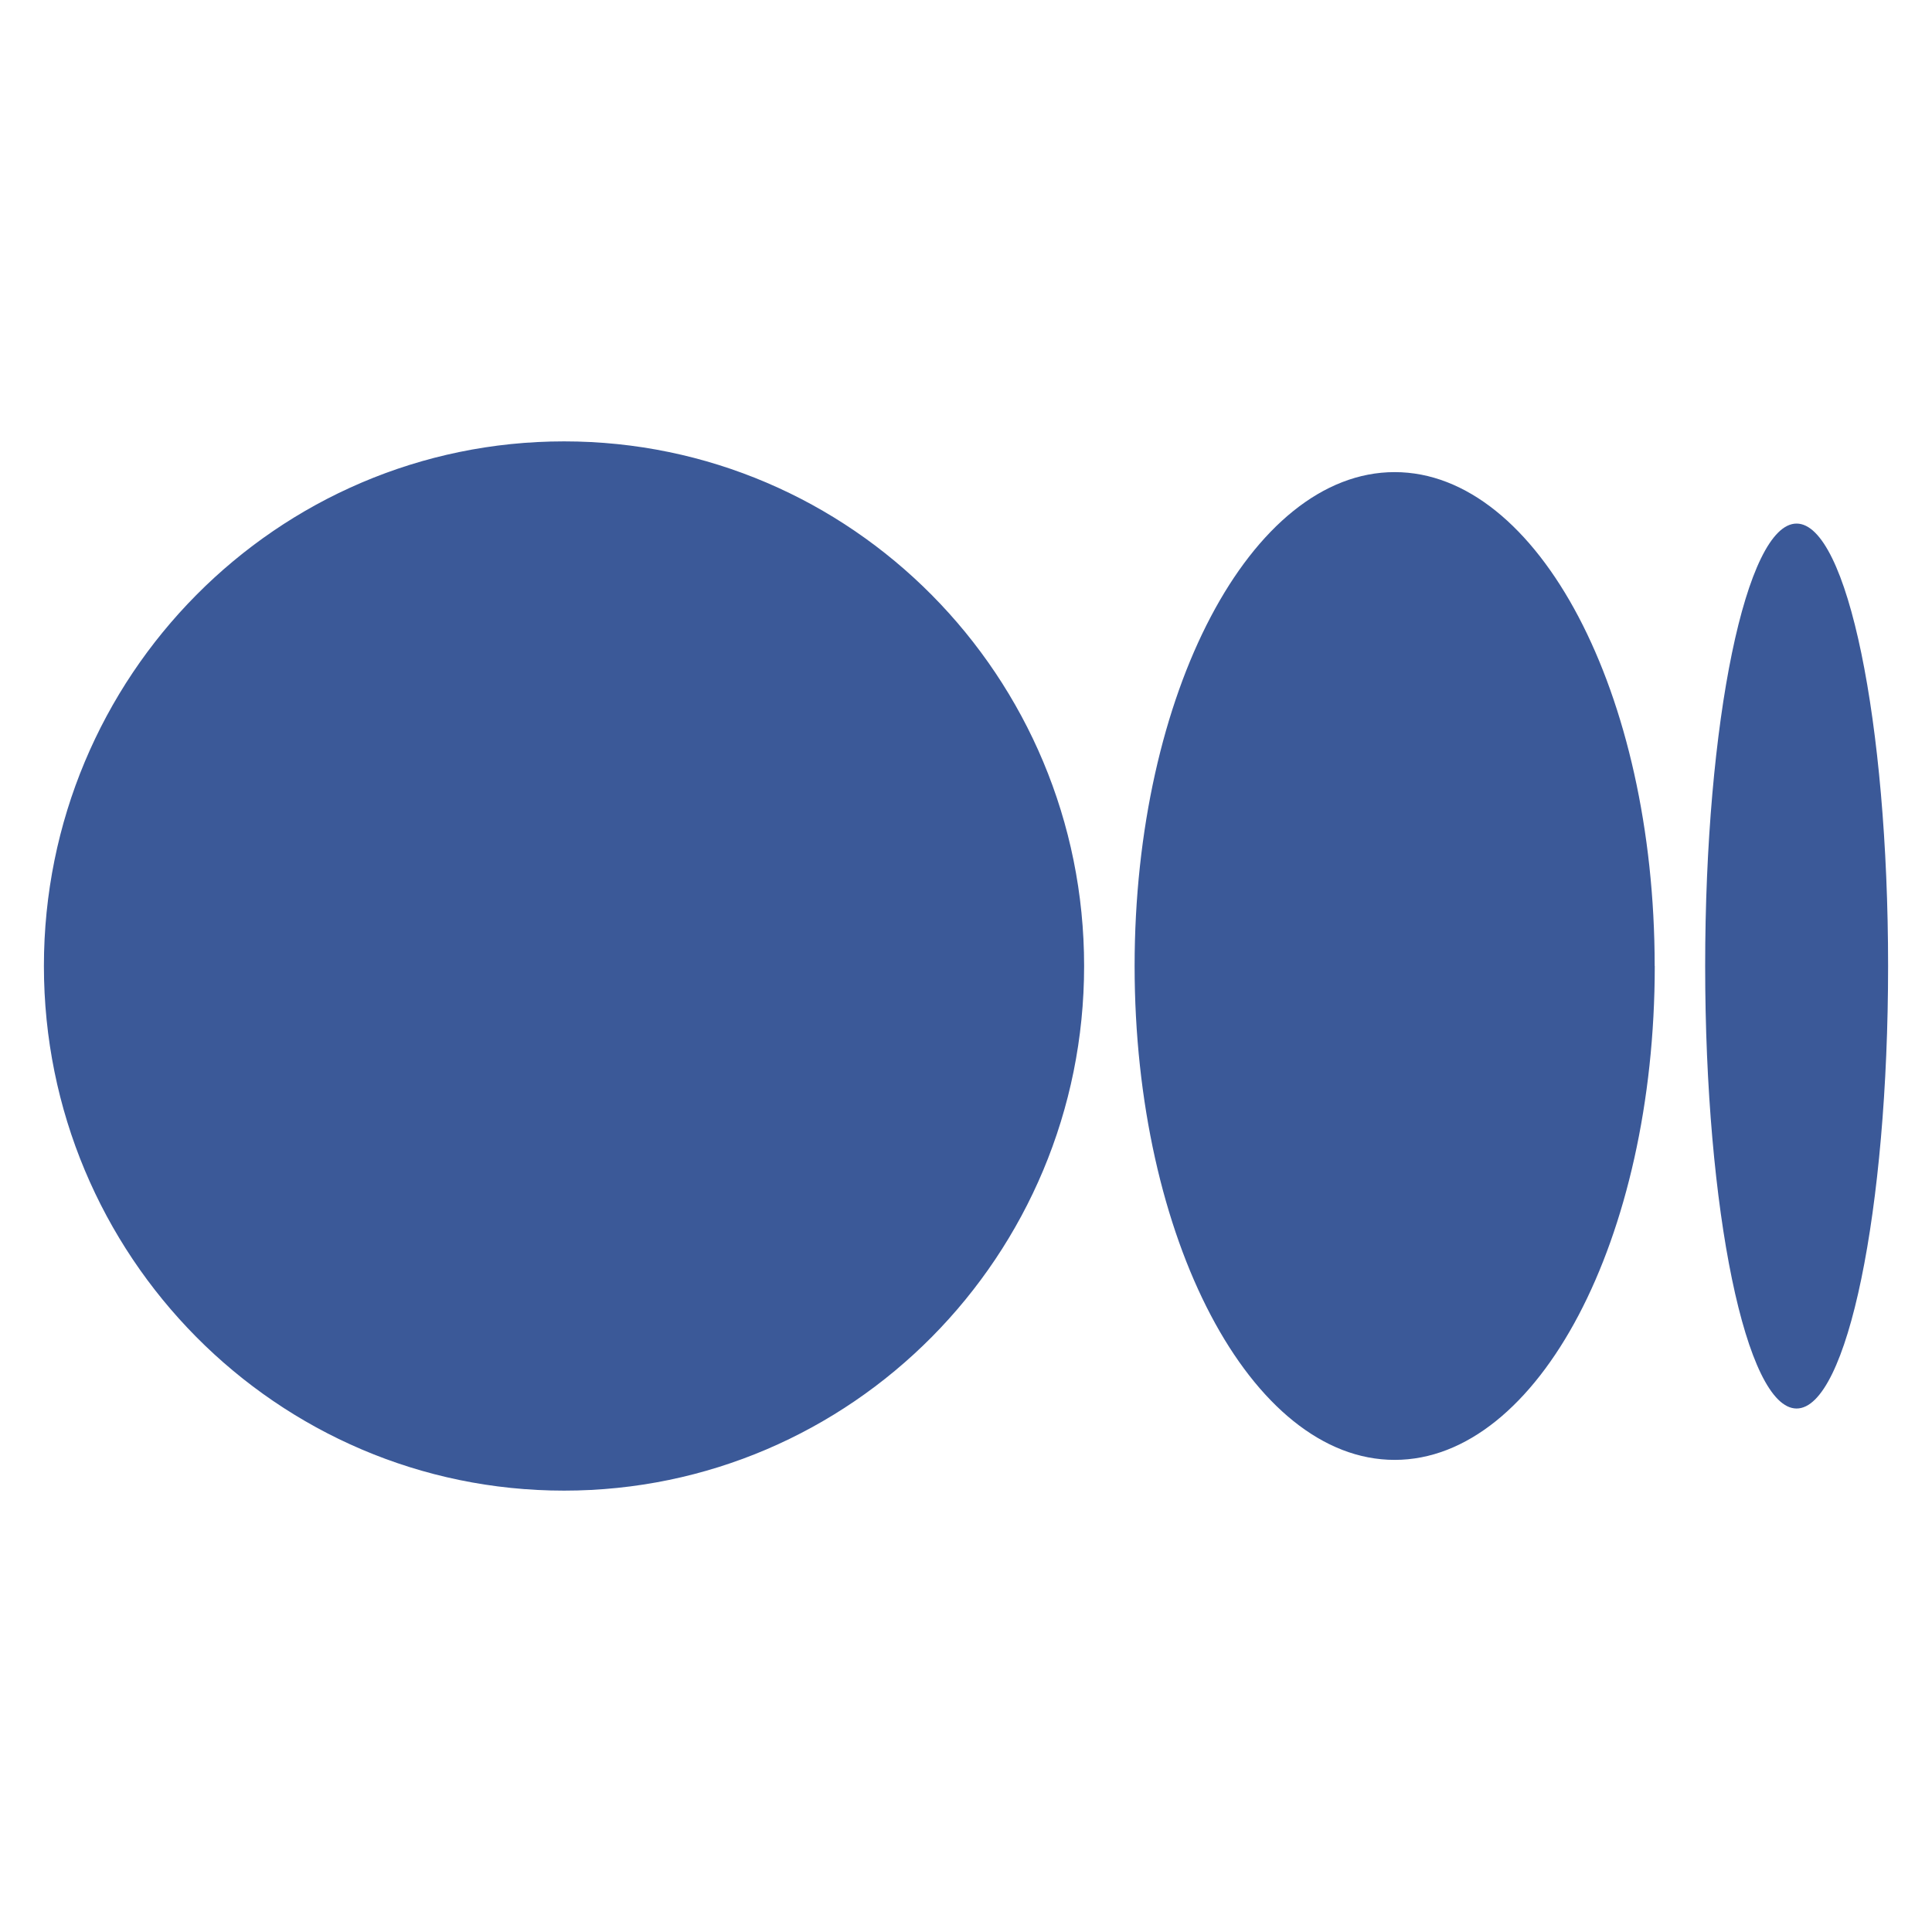 <svg width="16" height="16" viewBox="0 0 22 12" fill="none" xmlns="http://www.w3.org/2000/svg">
    <path d="M6.423 0.026C9.694 0.026 12.345 2.701 12.345 6C12.345 9.299 9.694 11.974 6.423 11.974C3.152 11.974 0.5 9.299 0.5 6C0.5 2.701 3.152 0.026 6.423 0.026ZM15.881 0.376C17.516 0.376 18.842 2.894 18.842 6H18.843C18.843 9.106 17.517 11.624 15.881 11.624C14.246 11.624 12.92 9.106 12.92 6C12.92 2.895 14.245 0.376 15.881 0.376H15.881ZM20.458 0.962C21.034 0.962 21.5 3.217 21.5 6C21.5 8.782 21.034 11.039 20.458 11.039C19.883 11.039 19.417 8.783 19.417 6C19.417 3.218 19.883 0.962 20.458 0.962Z" fill="#3B5998"/>
</svg>
